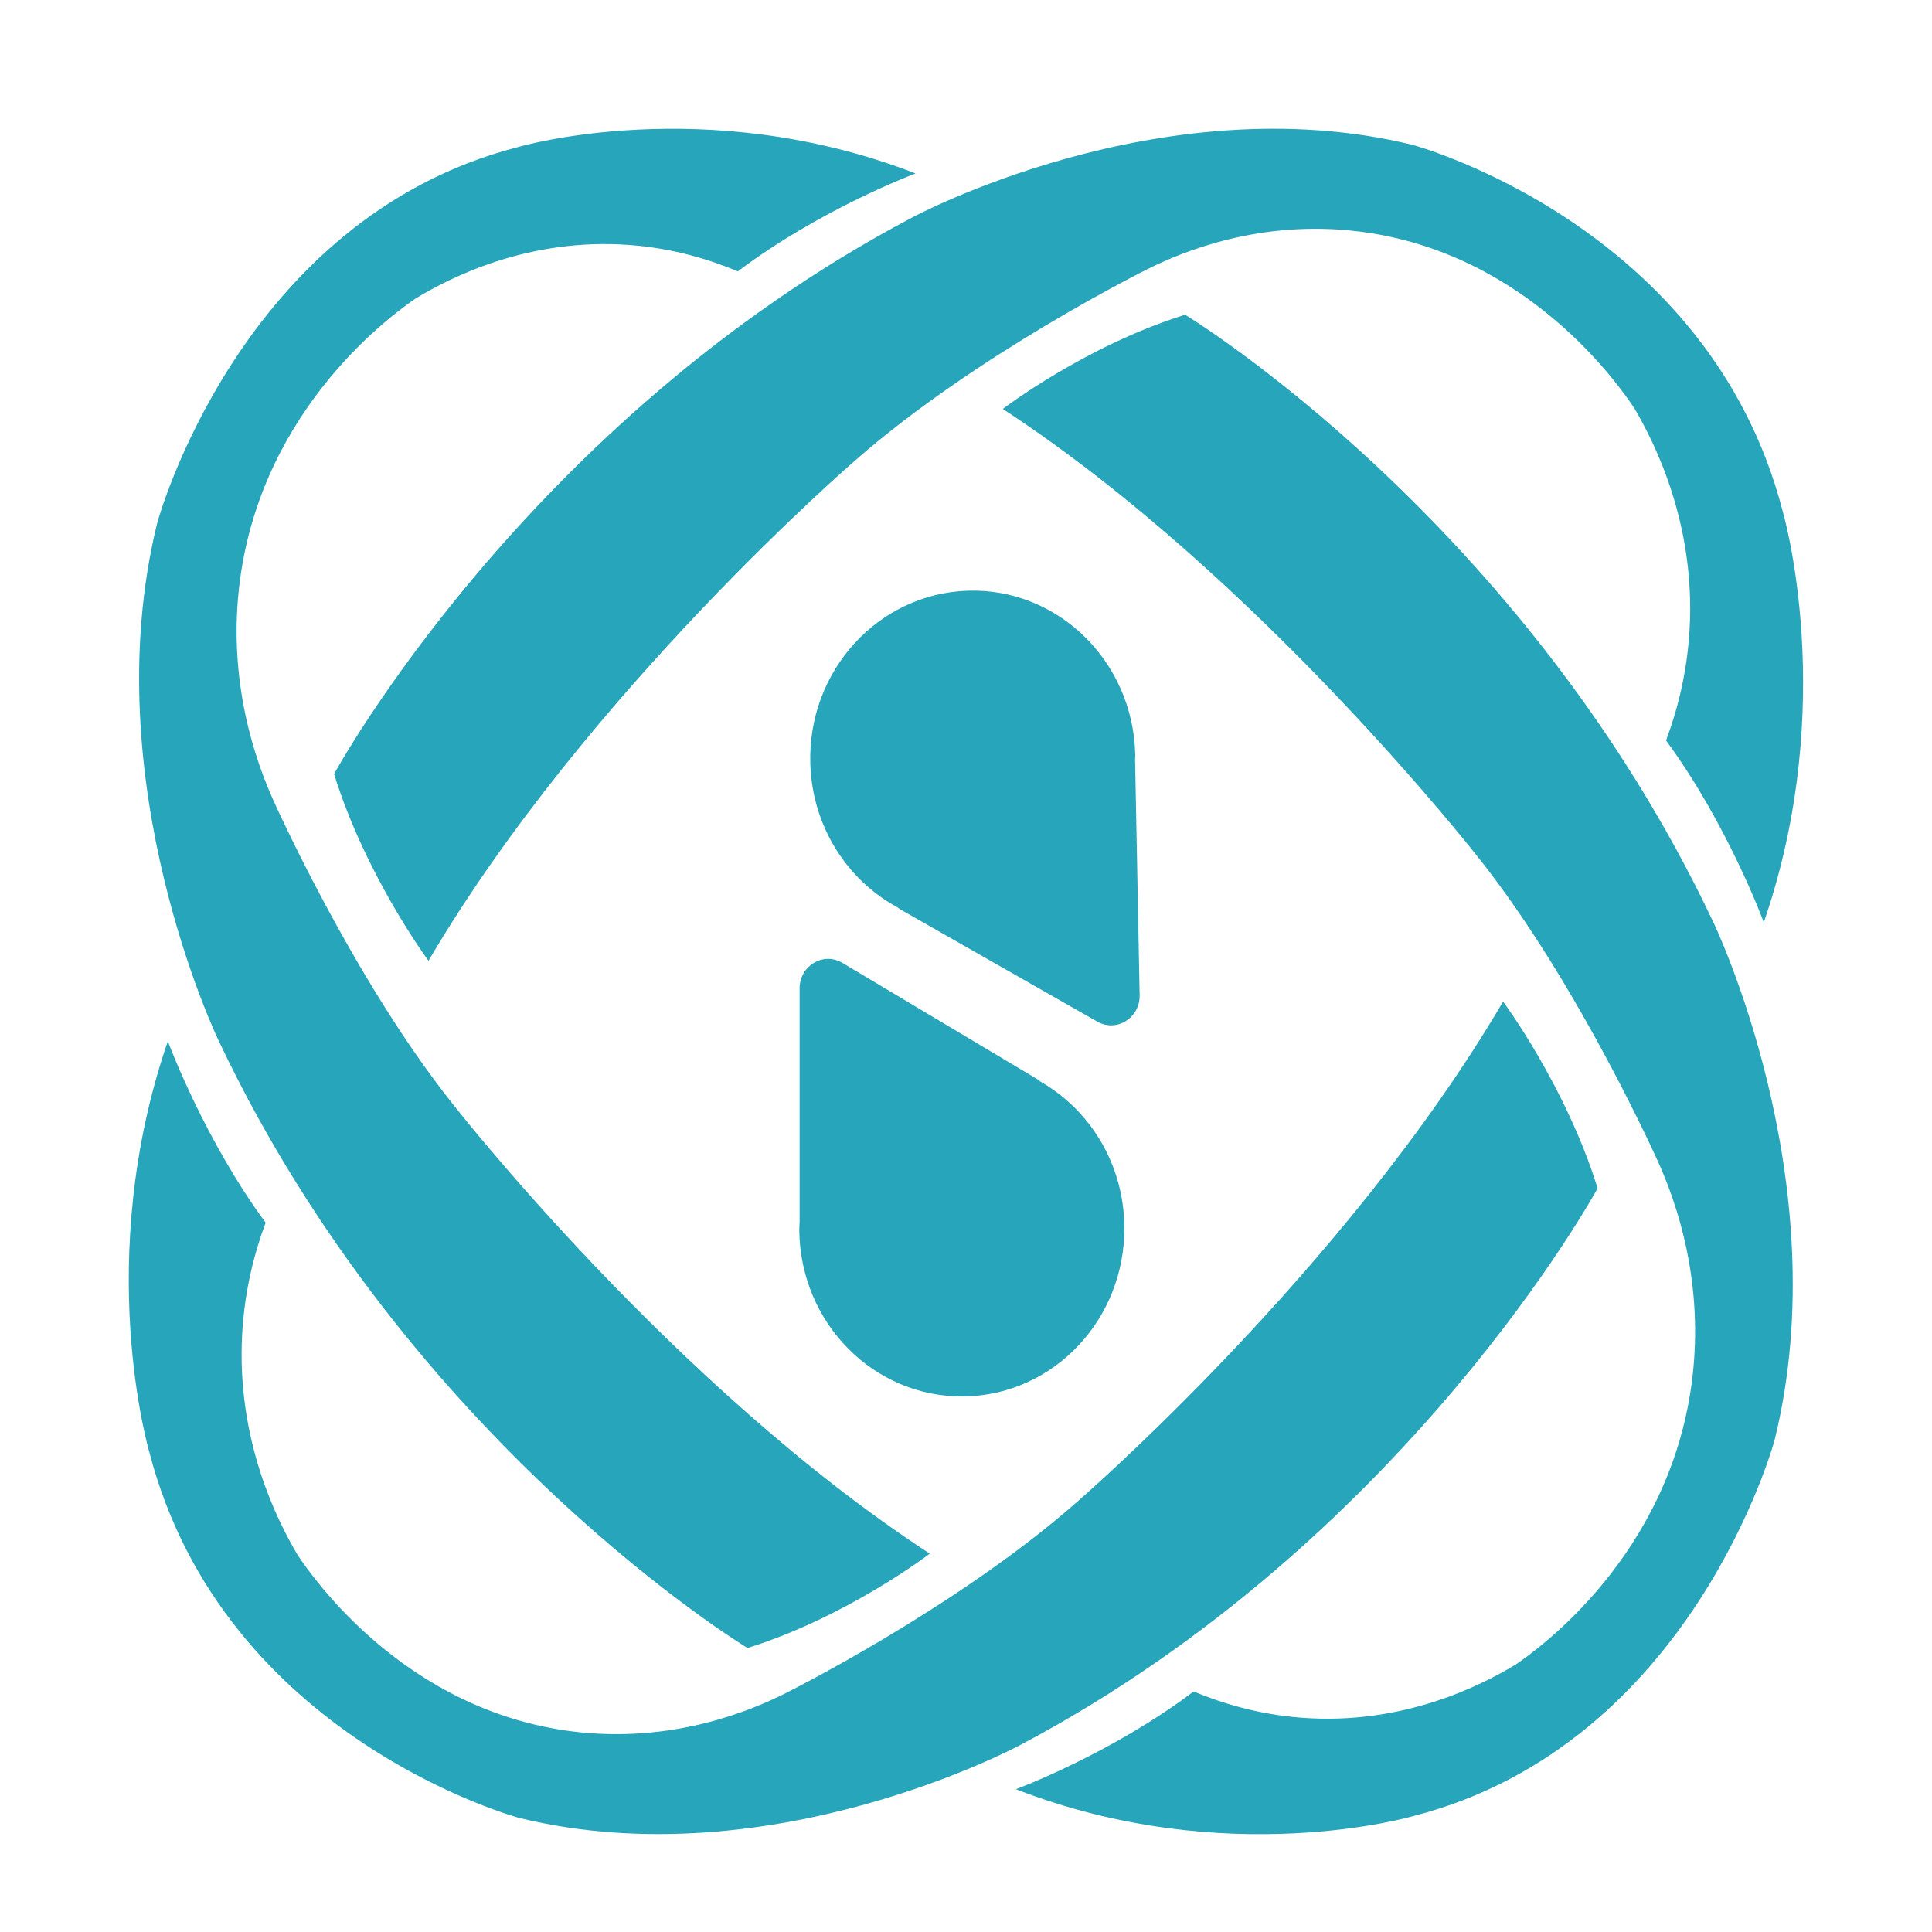 <svg width="24" height="24" viewBox="0 0 24 24" fill="none" xmlns="http://www.w3.org/2000/svg">
<path fill-rule="evenodd" clip-rule="evenodd" d="M20.696 9.198C21.465 10.244 21.91 11.457 21.91 11.457H21.911C22.85 8.732 22.144 6.346 22.144 6.346C21.221 2.785 17.549 1.8 17.549 1.8C14.415 1.035 11.327 2.704 11.327 2.704C6.53 5.237 4.15 9.615 4.15 9.615C4.544 10.886 5.323 11.935 5.323 11.935C7.29 8.589 10.635 5.71 10.635 5.71C12.134 4.396 14.249 3.346 14.249 3.346C14.683 3.129 15.654 2.722 16.886 2.876C18.971 3.136 20.114 4.79 20.303 5.072C20.556 5.504 21.061 6.5 20.989 7.811C20.958 8.377 20.827 8.849 20.696 9.198ZM2.085 12.934L2.083 12.931H2.086L2.085 12.934ZM2.085 12.934C2.11 13.002 2.553 14.174 3.3 15.189C3.169 15.538 3.039 16.01 3.008 16.576C2.937 17.887 3.441 18.883 3.696 19.315C3.885 19.597 5.03 21.25 7.116 21.509C8.347 21.661 9.319 21.254 9.752 21.037C9.752 21.037 11.867 19.985 13.365 18.67C13.365 18.67 16.708 15.789 18.672 12.442C18.672 12.442 19.452 13.49 19.846 14.761C19.846 14.761 17.47 19.14 12.676 21.676C12.676 21.676 9.588 23.347 6.454 22.584C6.454 22.584 2.781 21.602 1.856 18.042C1.856 18.042 1.148 15.659 2.085 12.934ZM12.621 22.226C12.621 22.226 13.803 21.787 14.828 21.012C15.164 21.152 15.617 21.296 16.165 21.338C17.432 21.436 18.406 20.933 18.828 20.678C19.104 20.489 20.725 19.337 21.014 17.188C21.185 15.918 20.809 14.908 20.608 14.456C20.608 14.456 19.628 12.252 18.385 10.679C18.385 10.679 15.658 7.172 12.457 5.08C12.457 5.08 13.485 4.294 14.722 3.91C14.722 3.91 18.916 6.447 21.28 11.448C21.28 11.448 22.84 14.669 22.044 17.892C22.044 17.892 21.026 21.668 17.563 22.558C17.563 22.558 15.242 23.245 12.621 22.227V22.226ZM9.166 3.371C10.192 2.595 11.373 2.155 11.373 2.155H11.374C8.752 1.139 6.431 1.828 6.431 1.828C2.97 2.72 1.953 6.497 1.953 6.497C1.159 9.72 2.722 12.94 2.722 12.94C5.091 17.938 9.286 20.472 9.286 20.472C10.522 20.087 11.55 19.3 11.55 19.3C8.346 17.21 5.617 13.705 5.617 13.705C4.371 12.135 3.391 9.931 3.391 9.931C3.189 9.478 2.812 8.469 2.982 7.199C3.27 5.049 4.89 3.895 5.166 3.706C5.589 3.451 6.562 2.947 7.829 3.044C8.377 3.086 8.83 3.23 9.166 3.371ZM12.918 13.431C12.914 13.428 12.911 13.425 12.908 13.423C12.902 13.417 12.896 13.412 12.889 13.408L10.464 11.961C10.228 11.82 9.933 11.997 9.933 12.278V15.172V15.18C9.933 15.194 9.932 15.208 9.931 15.222L9.931 15.222C9.93 15.243 9.929 15.264 9.929 15.285C9.942 16.438 10.857 17.361 11.972 17.347C13.087 17.334 13.981 16.388 13.967 15.236C13.959 14.456 13.535 13.781 12.918 13.432V13.431ZM11.162 11.281C11.158 11.278 11.153 11.275 11.149 11.272H11.15C10.526 10.935 10.09 10.269 10.066 9.489C10.03 8.338 10.906 7.375 12.02 7.338C13.135 7.301 14.067 8.206 14.102 9.357C14.103 9.378 14.102 9.398 14.101 9.418C14.101 9.433 14.1 9.448 14.1 9.463C14.101 9.466 14.101 9.471 14.101 9.471L14.157 12.363C14.162 12.645 13.87 12.827 13.631 12.691L11.179 11.294C11.173 11.291 11.167 11.286 11.162 11.281Z" fill="#26A5BB"/>
</svg>

